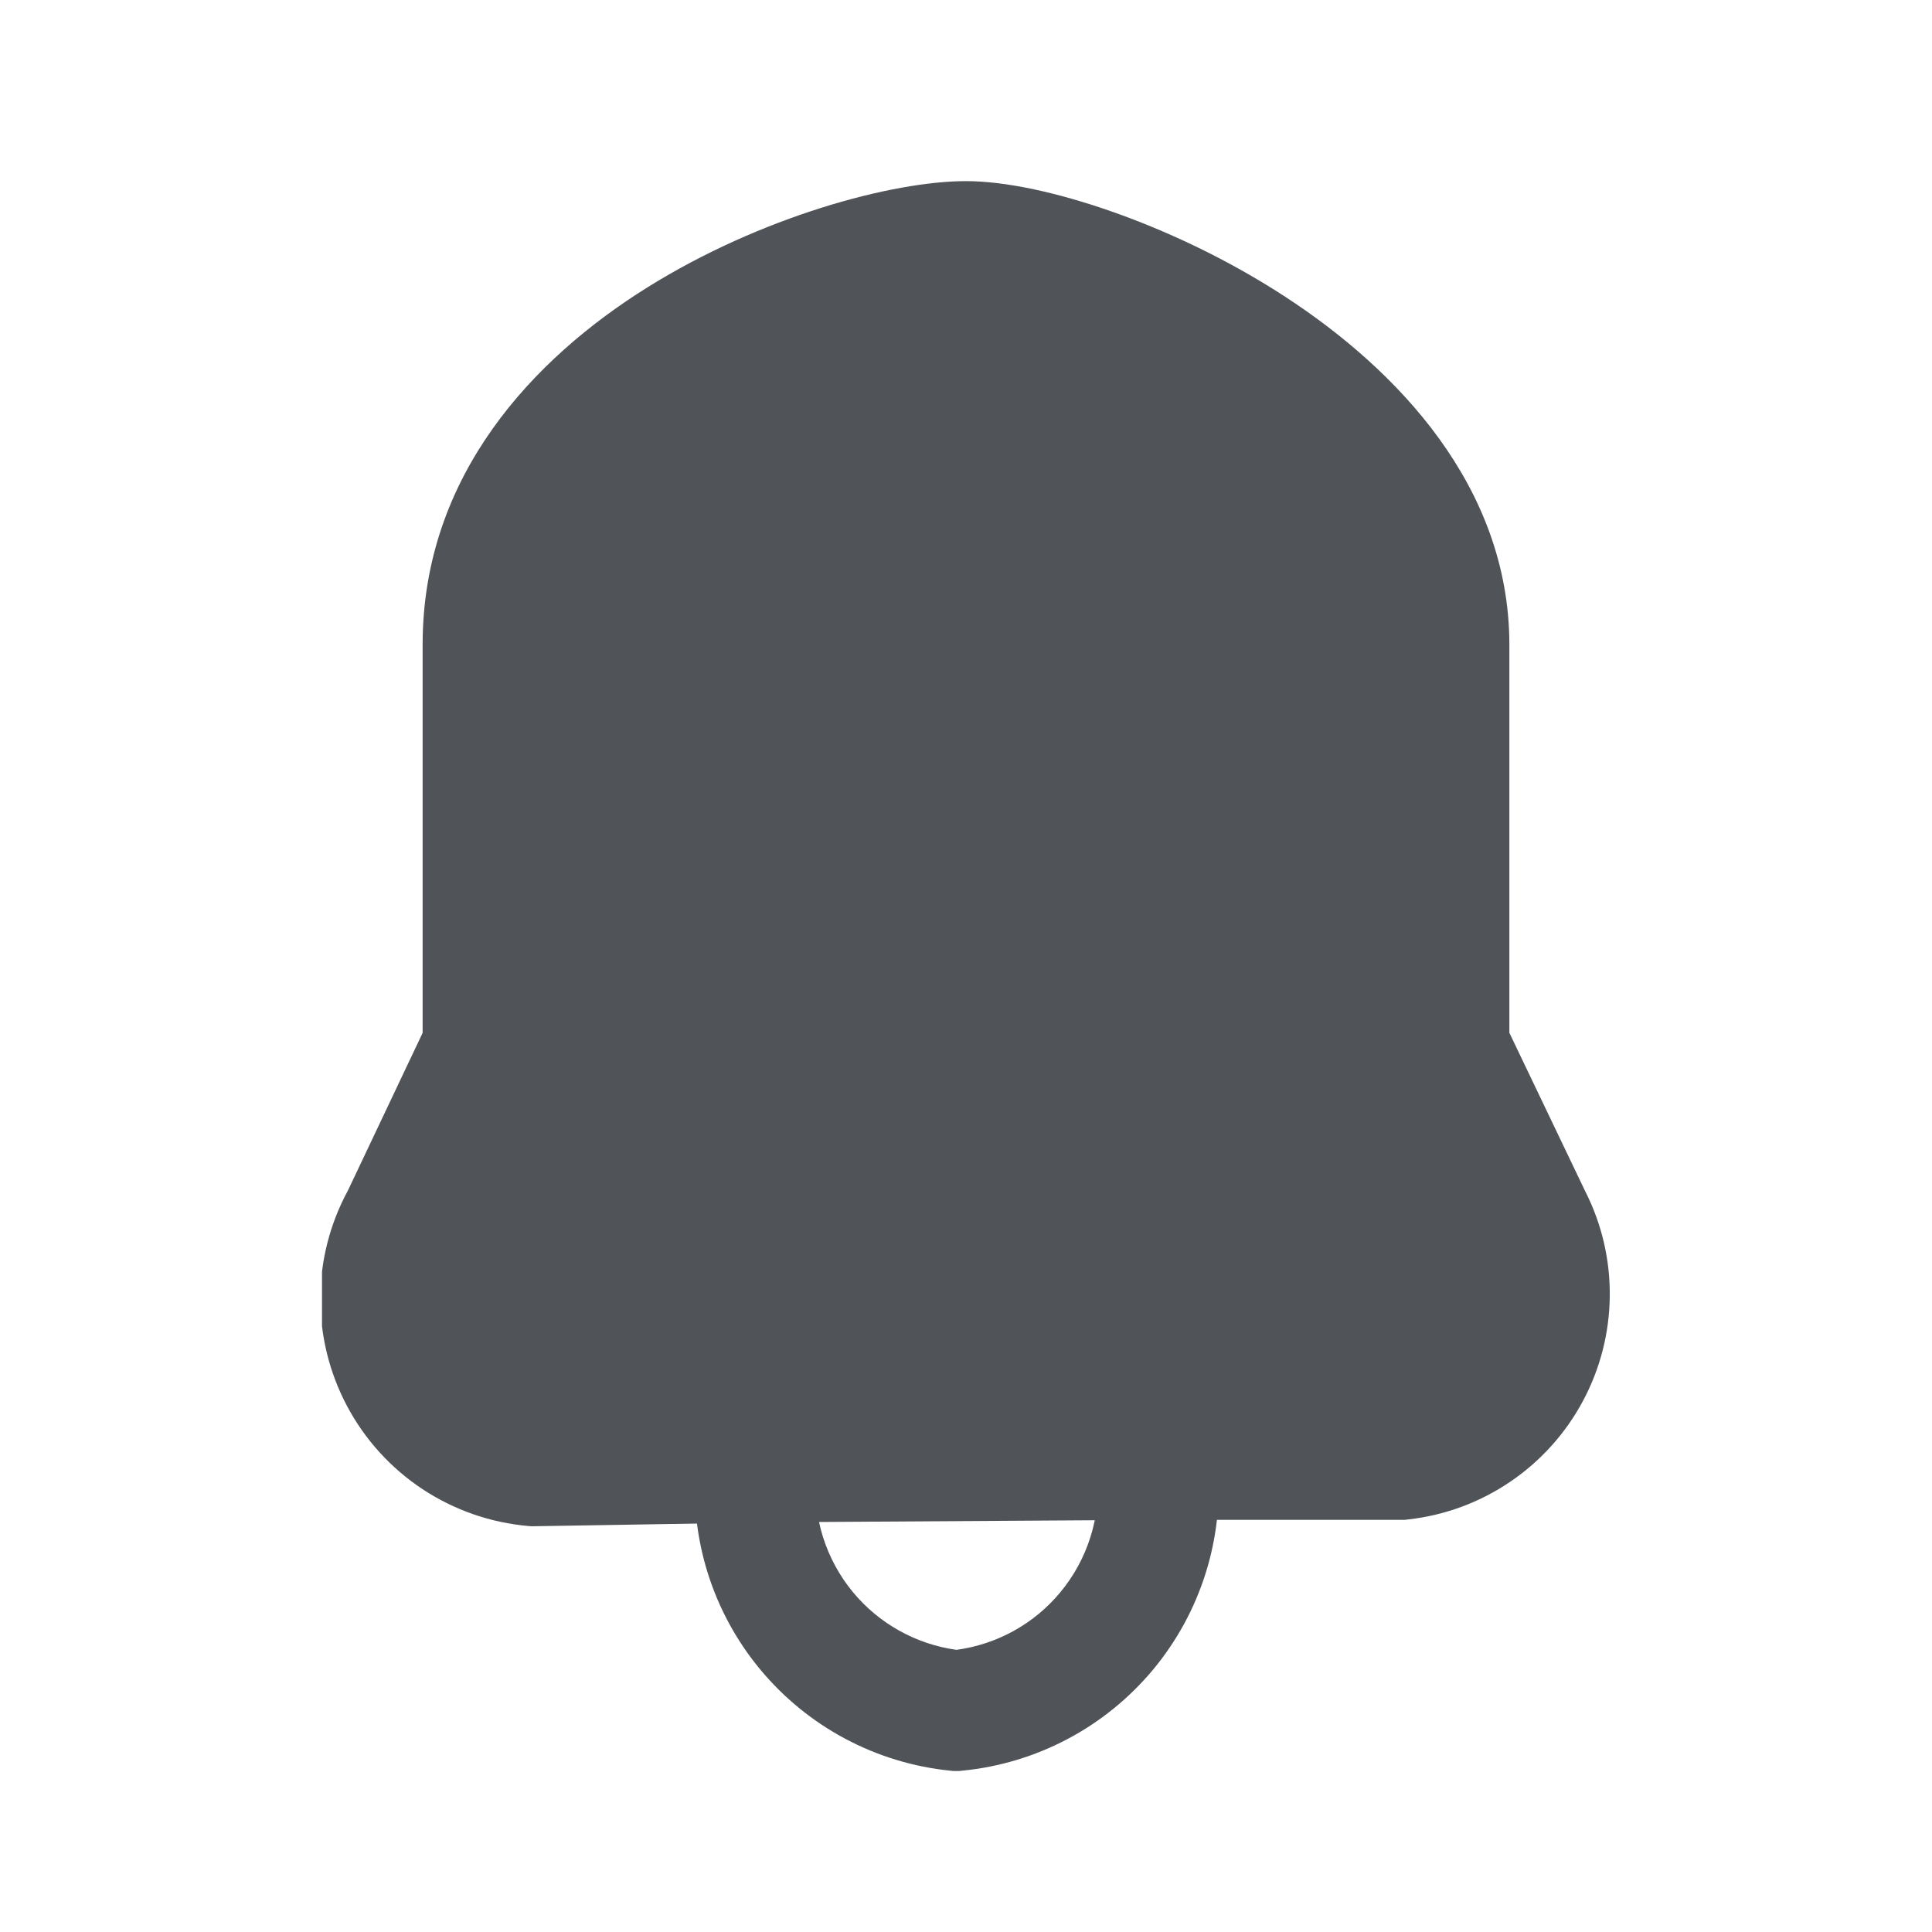 <svg width="24" height="24" viewBox="0 0 24 24" fill="none" xmlns="http://www.w3.org/2000/svg">
<g clip-path="url(#clip0_1_773)">
<path fill-rule="evenodd" clip-rule="evenodd" d="M10.137 18.313C10.092 18.844 10.258 19.371 10.598 19.781C10.922 20.171 11.38 20.425 11.881 20.495C12.384 20.427 12.844 20.174 13.169 19.783C13.511 19.373 13.677 18.845 13.633 18.313L15.127 18.187C15.205 19.112 14.916 20.03 14.322 20.743C13.727 21.456 12.877 21.906 11.953 21.996L11.879 22.004L11.804 21.996C10.883 21.903 10.035 21.451 9.444 20.739C8.852 20.026 8.565 19.11 8.643 18.187L10.137 18.313Z" fill="#505458"/>
<path d="M17.41 18.13H14.41L9.63 18.16L6.63 18.21C6.285 18.18 5.952 18.064 5.663 17.873C5.373 17.682 5.137 17.421 4.974 17.115C4.811 16.809 4.727 16.467 4.73 16.121C4.732 15.774 4.822 15.433 4.99 15.13L6 13V8C6.005 4.549 10.5 3 12 3C13.5 3 17.988 4.843 18 8V13L19.02 15.13C19.172 15.428 19.25 15.758 19.247 16.093C19.244 16.428 19.16 16.757 19.001 17.052C18.843 17.347 18.616 17.599 18.338 17.787C18.061 17.975 17.743 18.092 17.41 18.13Z" fill="#505458"/>
<path fill-rule="evenodd" clip-rule="evenodd" d="M6.75 8V13.169L5.658 15.473L5.646 15.493C5.539 15.687 5.481 15.905 5.48 16.127C5.478 16.349 5.531 16.567 5.636 16.763C5.74 16.959 5.891 17.125 6.076 17.247C6.252 17.363 6.452 17.436 6.661 17.459L9.625 17.41L14.41 17.38L17.363 17.38C17.562 17.352 17.751 17.279 17.918 17.166C18.094 17.046 18.239 16.885 18.34 16.697C18.441 16.509 18.495 16.299 18.497 16.086C18.499 15.873 18.45 15.662 18.352 15.472L18.348 15.463L17.25 13.17V8.001C17.245 6.803 16.383 5.75 15.148 4.944C14.548 4.552 13.901 4.249 13.32 4.045C12.725 3.836 12.254 3.75 12 3.75C11.416 3.75 10.053 4.083 8.836 4.842C7.629 5.596 6.752 6.645 6.75 8ZM8.042 3.57C9.449 2.692 11.084 2.25 12 2.25C12.496 2.25 13.149 2.395 13.817 2.63C14.5 2.87 15.257 3.224 15.968 3.688C17.355 4.593 18.743 6.039 18.75 7.997L18.75 8L18.75 12.83L19.692 14.798C19.897 15.201 20.002 15.648 19.997 16.101C19.993 16.557 19.878 17.005 19.662 17.407C19.447 17.808 19.137 18.152 18.759 18.408C18.381 18.664 17.948 18.824 17.494 18.875L17.452 18.88H14.412L9.639 18.91L6.604 18.96L6.565 18.957C6.095 18.916 5.643 18.759 5.249 18.499C4.856 18.239 4.533 17.884 4.312 17.468C4.09 17.051 3.976 16.586 3.98 16.114C3.983 15.651 4.101 15.196 4.322 14.789L5.25 12.831V8C5.253 5.905 6.626 4.454 8.042 3.57Z" fill="#505458"/>
</g>
<defs>
<clipPath id="clip0_1_773">
<rect width="16" height="20" fill="white" transform="translate(4 2)"/>
</clipPath>
</defs>
</svg>
